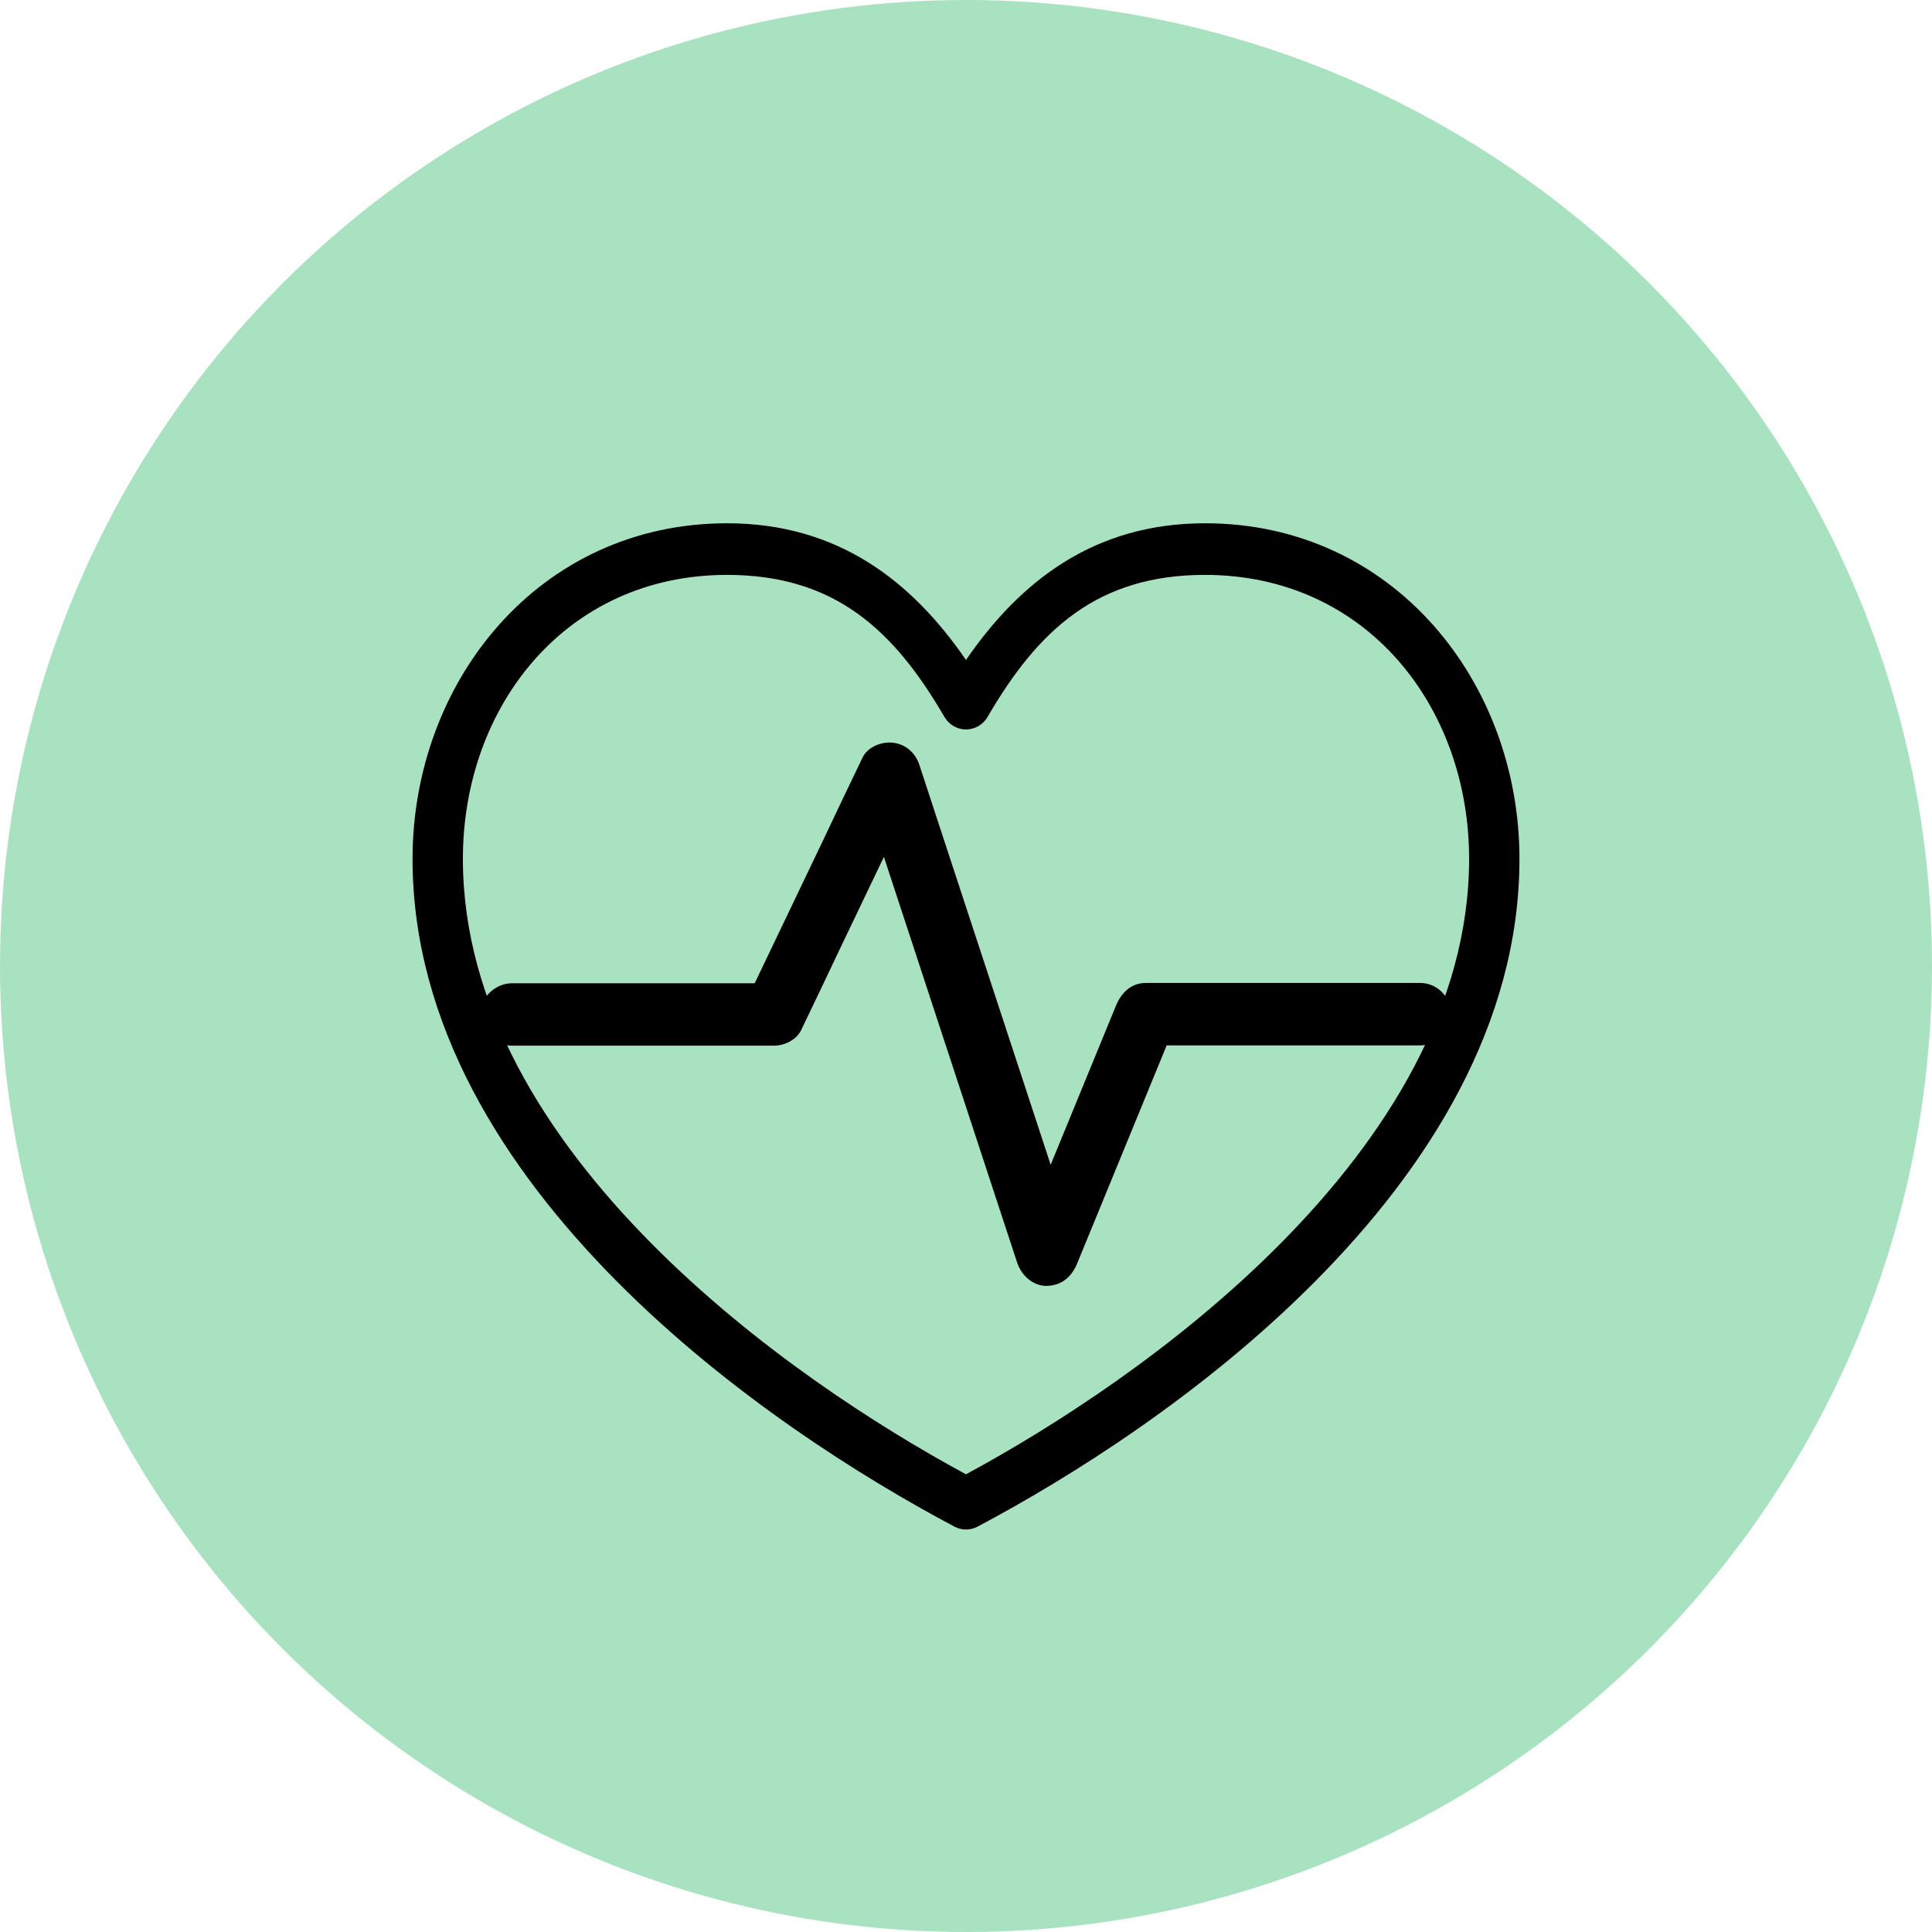 <svg width="32" height="32" viewBox="0 0 32 32" fill="none" xmlns="http://www.w3.org/2000/svg">
<circle cx="16" cy="16" r="16" fill="#A9E2C1"/>
<path d="M12.042 8.667C8.92 8.667 6.833 11.297 6.833 14.225C6.833 16.971 8.354 19.345 10.212 21.219C12.071 23.093 14.29 24.481 15.811 25.287C15.93 25.349 16.07 25.349 16.189 25.287C17.711 24.481 19.929 23.093 21.788 21.219C23.647 19.346 25.167 16.972 25.167 14.225C25.167 11.297 23.08 8.667 19.959 8.667C18.118 8.667 16.895 9.63 16 10.931C15.105 9.63 13.883 8.667 12.042 8.667ZM12.042 9.522C13.826 9.522 14.805 10.435 15.642 11.873C15.717 12.003 15.853 12.082 16 12.082C16.147 12.082 16.283 12.003 16.358 11.873C17.195 10.435 18.174 9.522 19.958 9.522C22.631 9.522 24.333 11.704 24.333 14.225C24.333 16.645 22.971 18.821 21.202 20.604C19.497 22.323 17.46 23.63 16 24.419C14.54 23.63 12.503 22.323 10.798 20.604C9.029 18.822 7.667 16.645 7.667 14.225C7.667 11.704 9.369 9.522 12.042 9.522Z" fill="black"/>
<path d="M8.475 17.319H12.277H12.822C12.993 17.319 13.192 17.224 13.269 17.063C13.484 16.616 13.698 16.169 13.91 15.719C14.253 15.001 14.597 14.282 14.941 13.564C15.019 13.399 15.098 13.235 15.177 13.07C14.862 13.028 14.546 12.987 14.231 12.946C14.529 13.847 14.822 14.753 15.12 15.654C15.588 17.08 16.058 18.509 16.526 19.936C16.635 20.264 16.741 20.589 16.849 20.918C16.919 21.126 17.115 21.308 17.347 21.298C17.595 21.288 17.755 21.141 17.845 20.918C18.323 19.755 18.801 18.592 19.277 17.429C19.344 17.263 19.411 17.1 19.478 16.935C19.313 17.062 19.145 17.188 18.98 17.315H20.515H22.963H23.523C23.794 17.315 24.052 17.077 24.04 16.798C24.028 16.519 23.813 16.281 23.523 16.281H21.988H19.54H18.98C18.73 16.281 18.569 16.447 18.482 16.662C18.004 17.825 17.526 18.988 17.05 20.151C16.983 20.316 16.916 20.479 16.849 20.645H17.846C17.548 19.743 17.255 18.838 16.957 17.936C16.489 16.51 16.02 15.081 15.551 13.655C15.443 13.326 15.336 13.002 15.229 12.673C15.165 12.474 15.01 12.332 14.8 12.303C14.612 12.277 14.374 12.365 14.286 12.549C14.071 12.995 13.857 13.443 13.645 13.893C13.302 14.611 12.958 15.329 12.614 16.048C12.536 16.213 12.456 16.377 12.378 16.542C12.528 16.457 12.676 16.371 12.824 16.286H9.023H8.477C8.206 16.286 7.947 16.523 7.96 16.802C7.968 17.081 8.183 17.319 8.475 17.319Z" fill="black"/>
</svg>